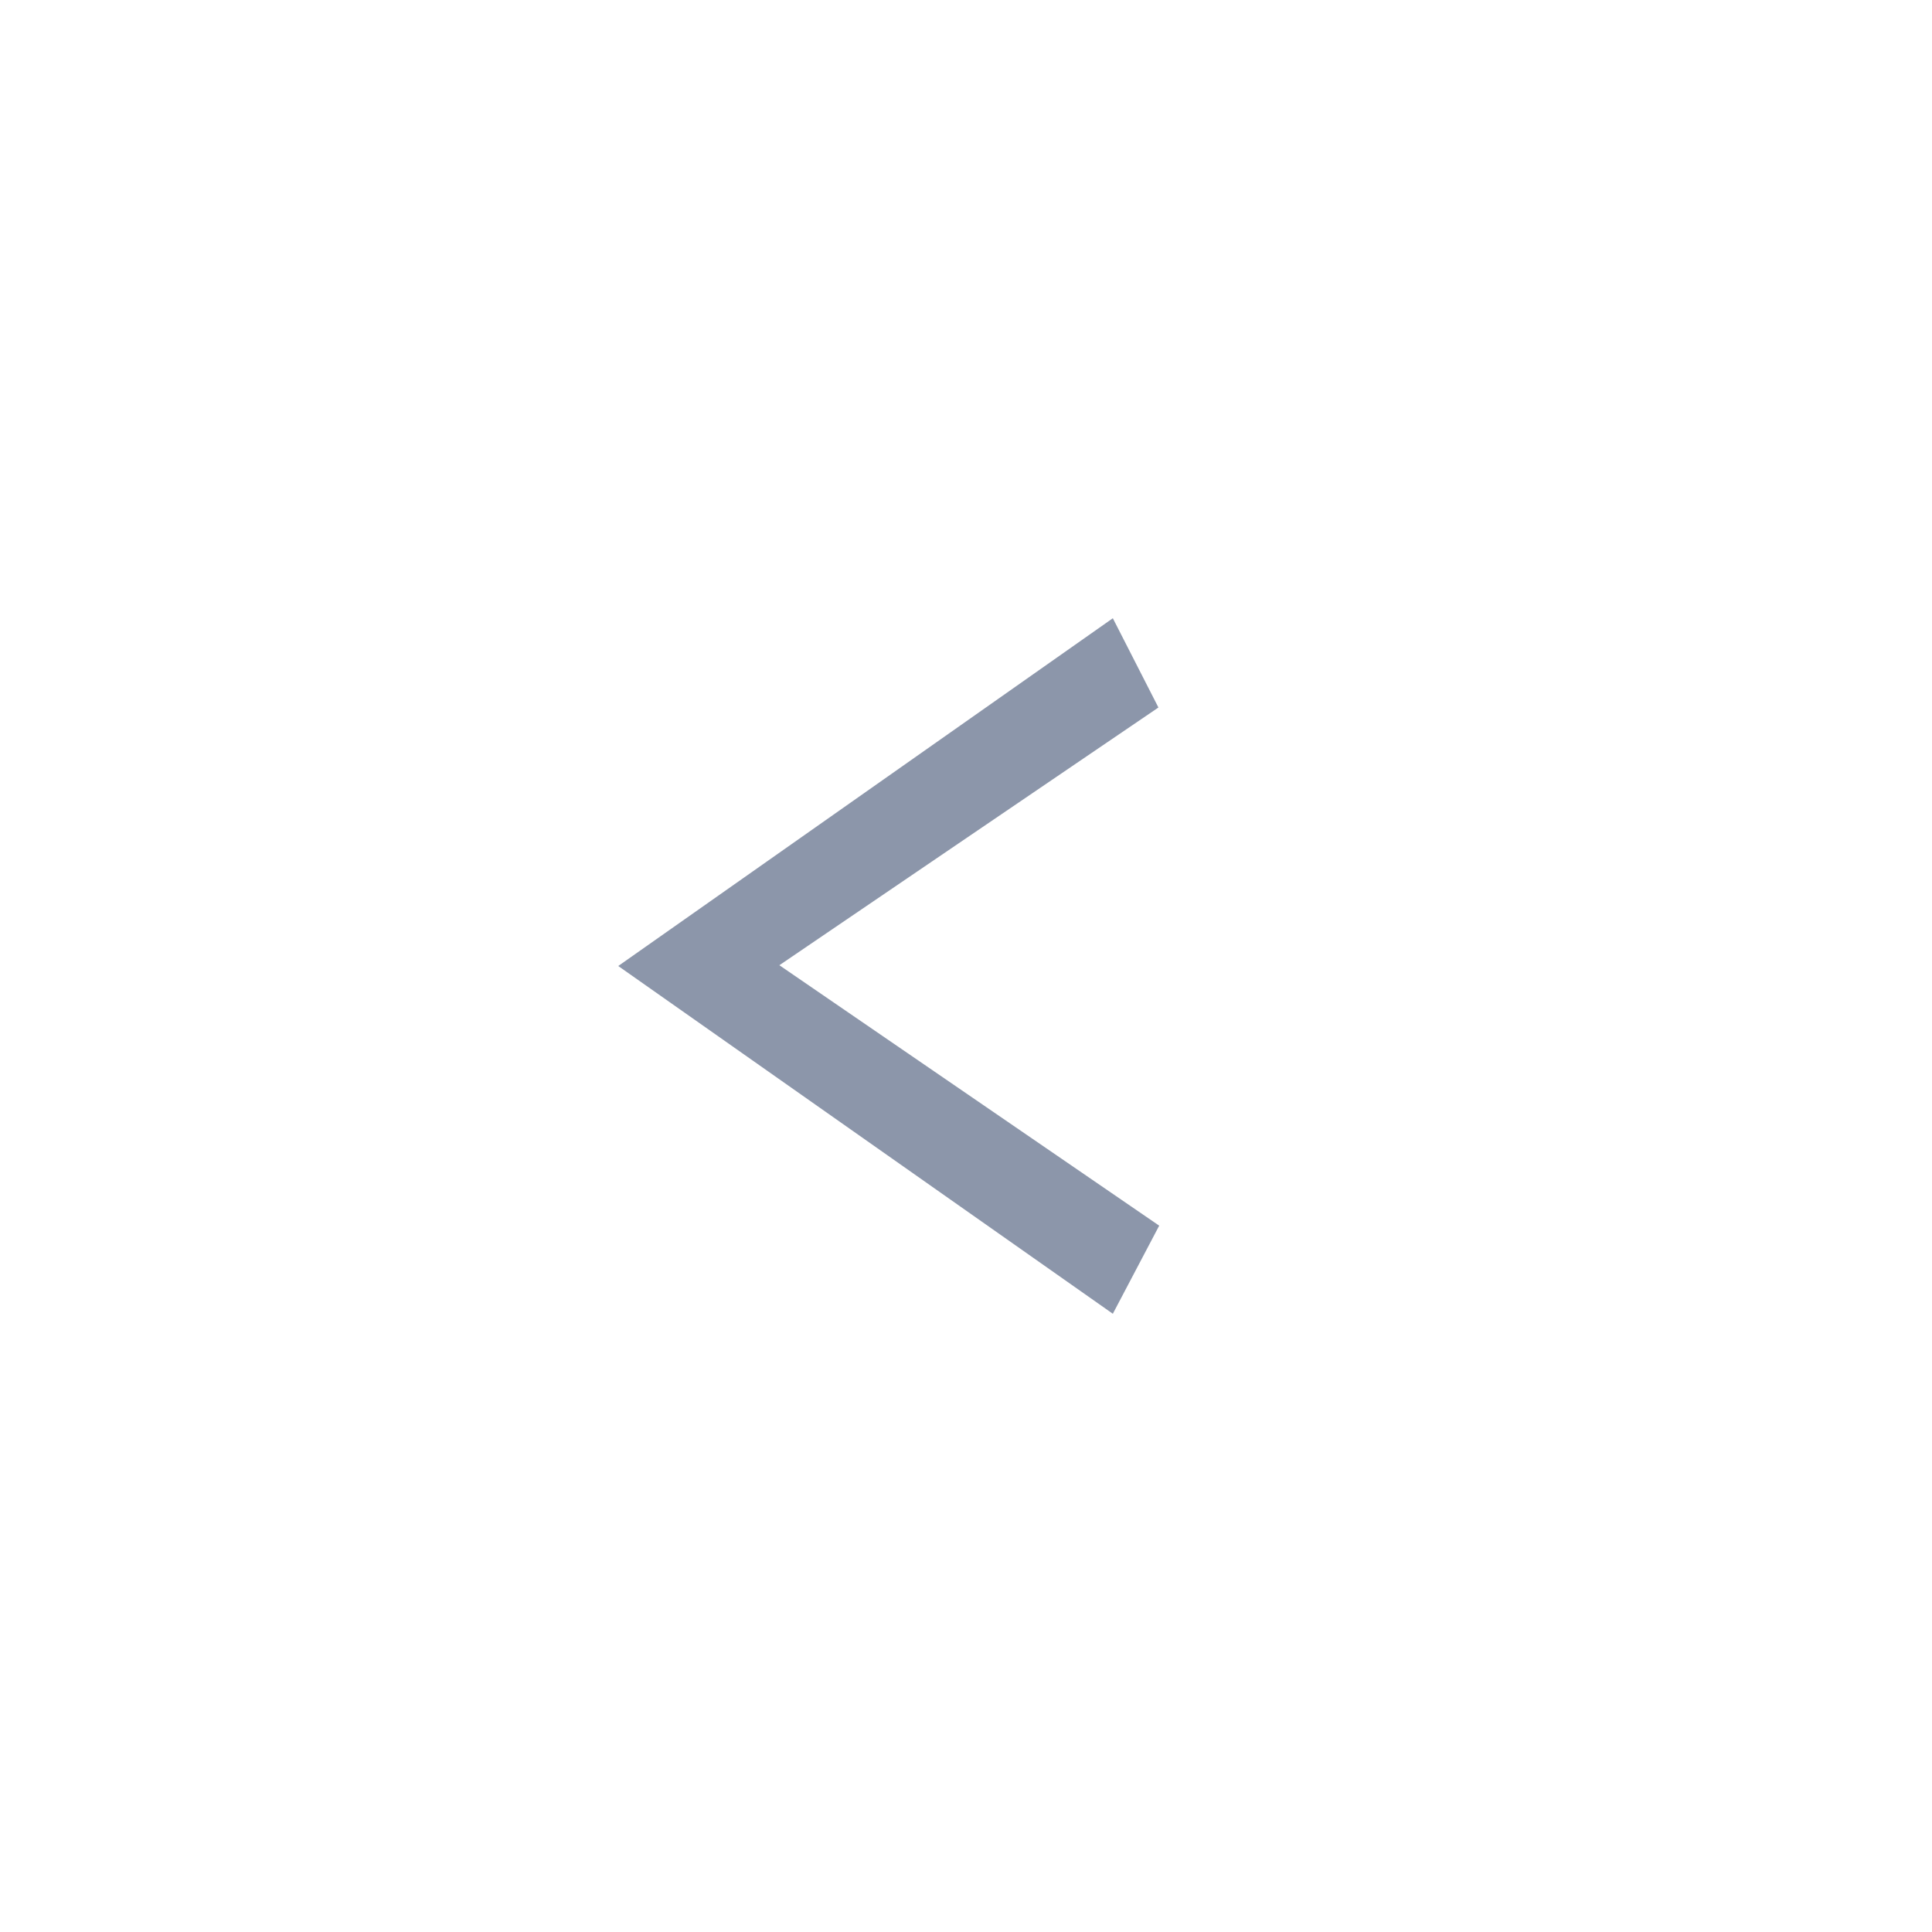 <svg id="ic_l_arrow2" xmlns="http://www.w3.org/2000/svg" width="50" height="50" viewBox="0 0 50 50">
  <g id="base_svg" opacity="0">
    <g id="Rectangle_13" data-name="Rectangle 13" fill="rgba(0,85,255,0)" stroke="red" stroke-width="1">
      <rect width="50" height="50" stroke="none"/>
      <rect x="0.5" y="0.5" width="49" height="49" fill="none"/>
    </g>
    <g id="Ellipse_6" data-name="Ellipse 6" transform="translate(6 6)" fill="rgba(255,255,255,0)" stroke="red" stroke-width="1">
      <circle cx="19" cy="19" r="19" stroke="none"/>
      <circle cx="19" cy="19" r="18.5" fill="none"/>
    </g>
    <line id="Line_3" data-name="Line 3" x2="12" transform="translate(19 25)" fill="none" stroke="red" stroke-width="1"/>
    <line id="Line_4" data-name="Line 4" y2="12" transform="translate(25 19)" fill="none" stroke="red" stroke-width="1"/>
  </g>
  <g id="arrow" transform="translate(16 16)">
    <path id="Path_30" data-name="Path 30" d="M14,15.72,12.8,18,0,9,12.8,0l1.18,2.31L4.17,8.98Z" fill="#8c96aa"/>
  </g>
</svg>

